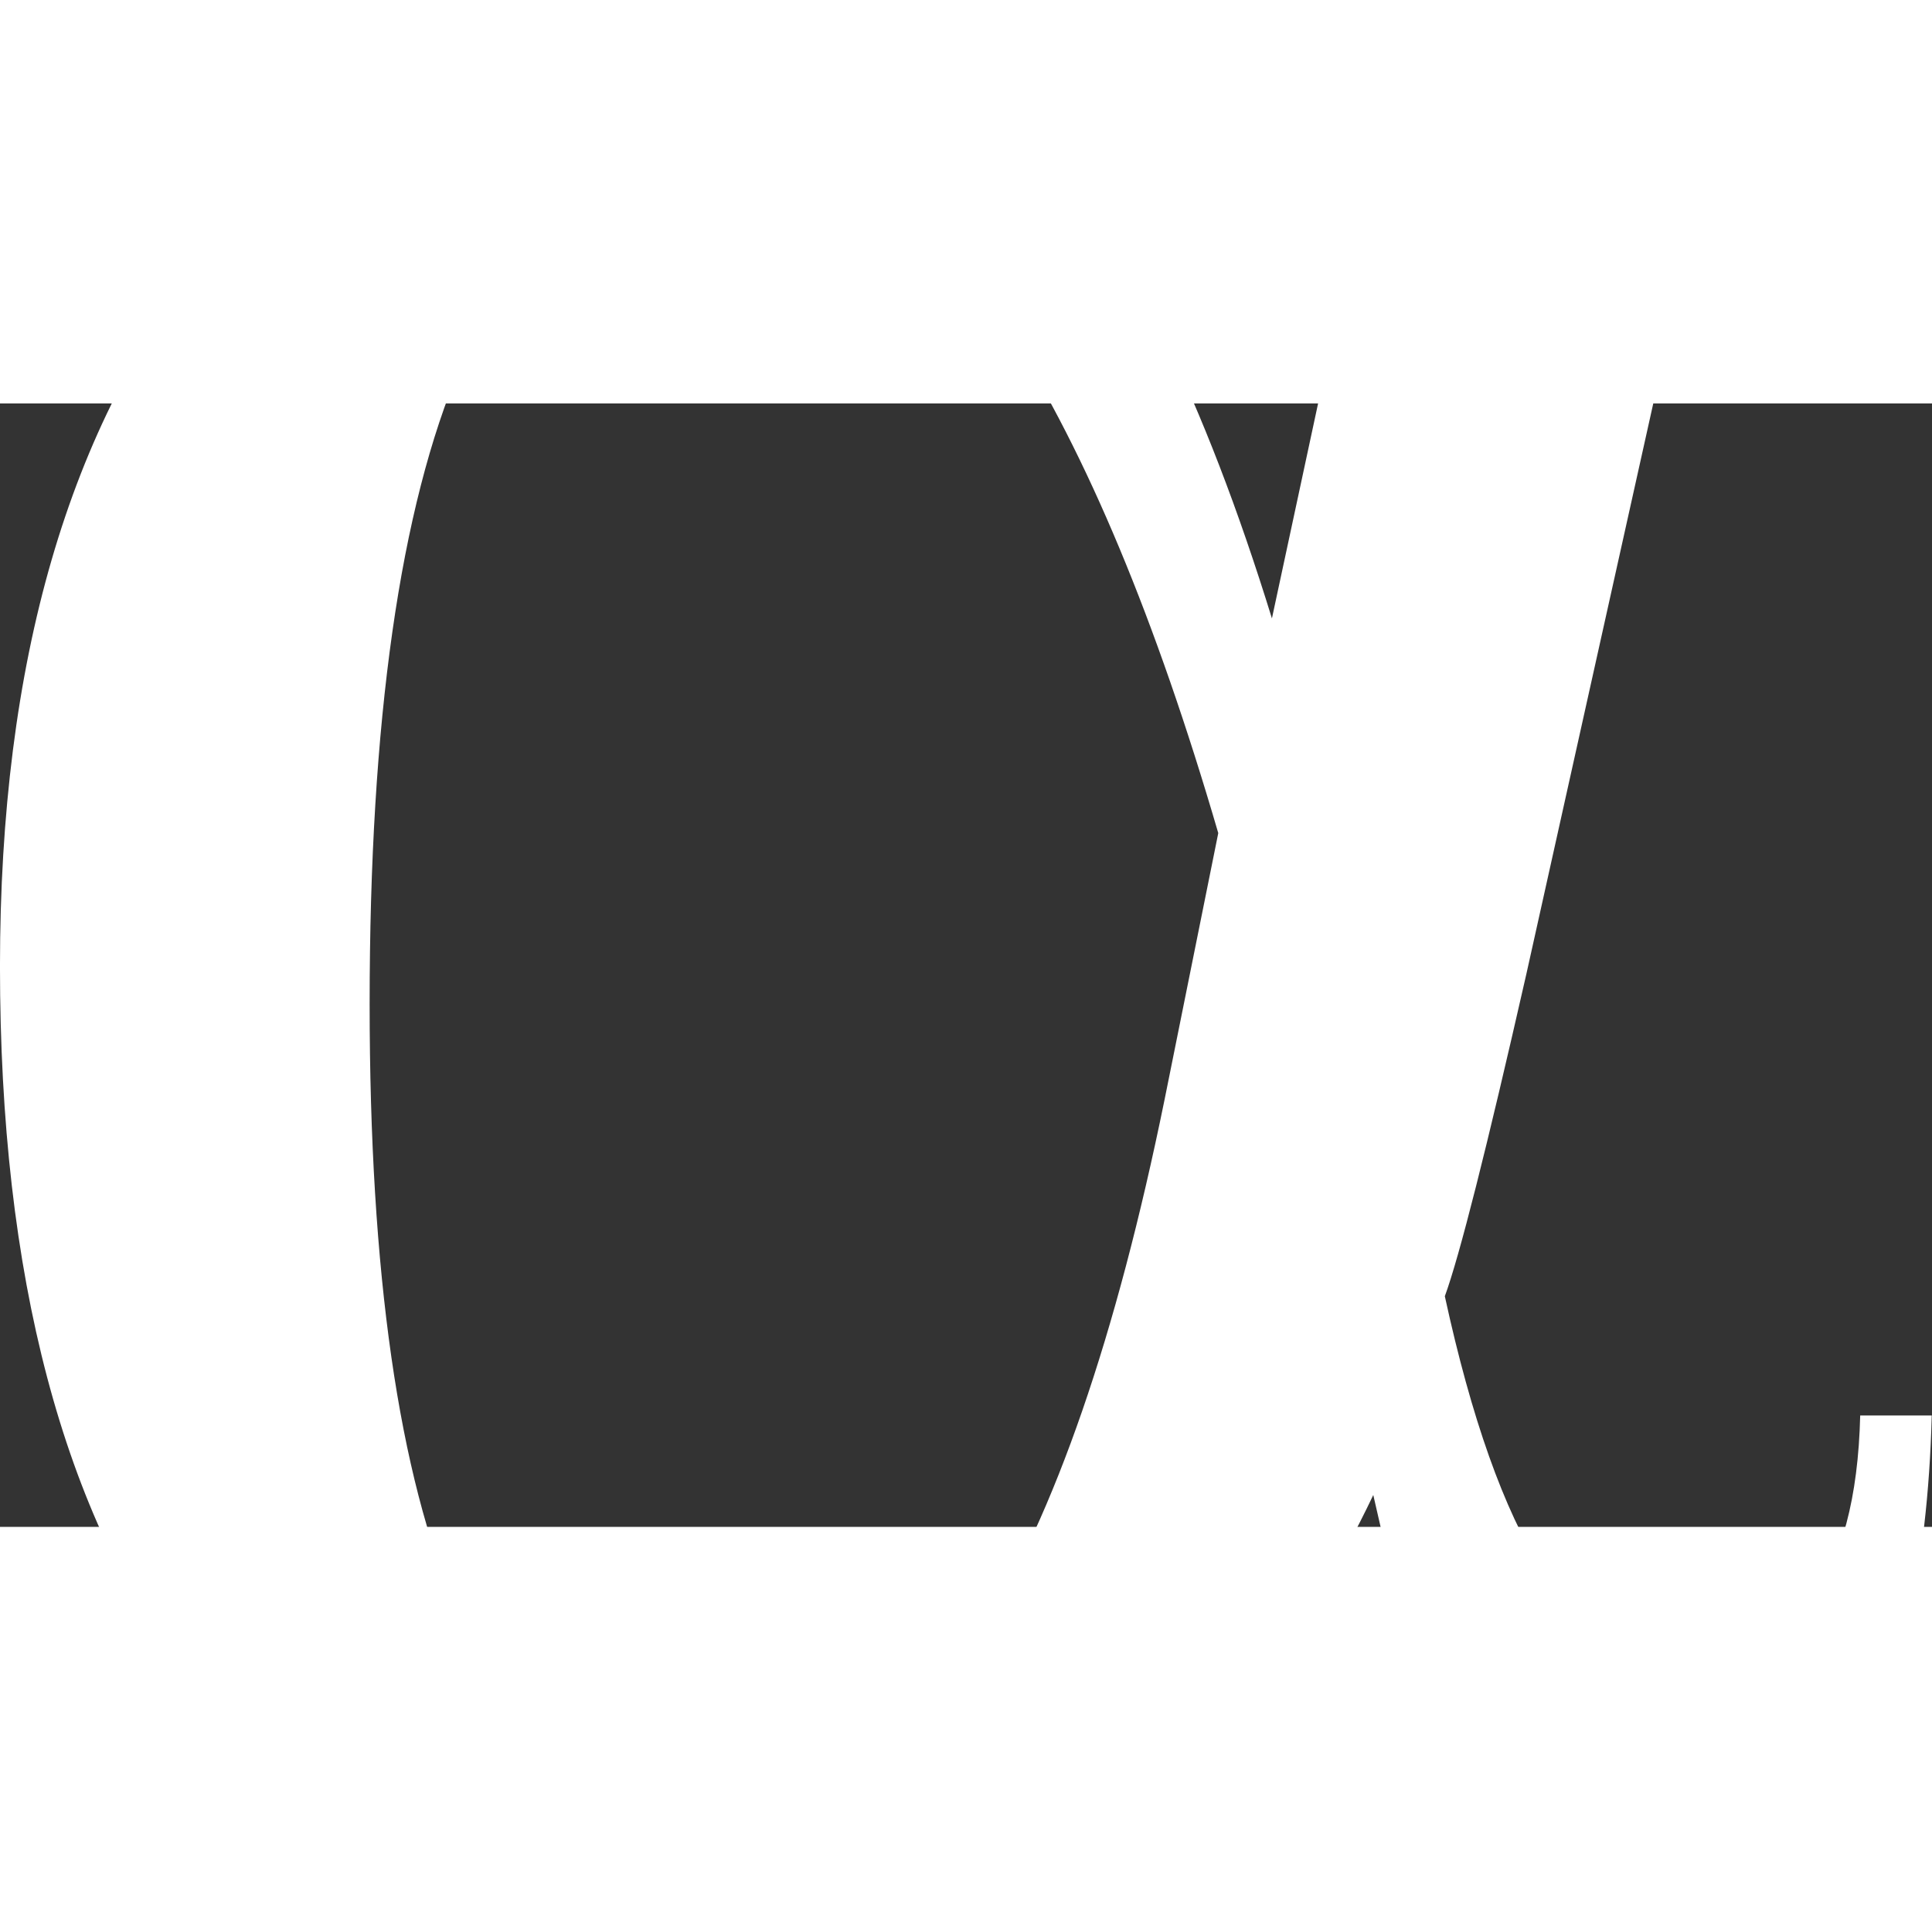 <?xml version="1.0" encoding="UTF-8" standalone="no"?>
<svg
   xmlns:dc="http://purl.org/dc/elements/1.1/"
   xmlns:cc="http://creativecommons.org/ns#"
   xmlns:rdf="http://www.w3.org/1999/02/22-rdf-syntax-ns#"
   xmlns:svg="http://www.w3.org/2000/svg"
   xmlns="http://www.w3.org/2000/svg"
   xmlns:sodipodi="http://sodipodi.sourceforge.net/DTD/sodipodi-0.dtd"
   xmlns:inkscape="http://www.inkscape.org/namespaces/inkscape"
   width="972"
   height="971"
   viewBox="0 -410 2580 1500"
   version="1.0"
   id="svg7"
   sodipodi:docname="Alpha.svg"
   inkscape:export-filename="/home/hugo/qx/examples/compositor/examples/rotonode/icons-ldpi/Alpha.png"
   inkscape:export-xdpi="2.07621"
   inkscape:export-ydpi="2.07621"
   inkscape:version="0.92.4 (5da689c313, 2019-01-14)">
  <rect x="0" y="-410" width="2580" height="1500" fill="#333333" stroke="none"/>
  <defs
     id="defs11" />
  <sodipodi:namedview
     pagecolor="#ffffff"
     bordercolor="#666666"
     borderopacity="1"
     objecttolerance="10"
     gridtolerance="10"
     guidetolerance="10"
     inkscape:pageopacity="0"
     inkscape:pageshadow="2"
     inkscape:window-width="1209"
     inkscape:window-height="774"
     id="namedview9"
     showgrid="false"
     inkscape:pagecheckerboard="true"
     inkscape:zoom="0.2430484"
     inkscape:cx="488.0572"
     inkscape:cy="485.5"
     inkscape:window-x="0"
     inkscape:window-y="27"
     inkscape:window-maximized="0"
     inkscape:current-layer="g5" />
  <title
     xml:lang="en"
     id="title2">Lowercase alpha</title>
  <g
     transform="matrix(2.654,0,0,-2.654,-230.926,1554.352)"
     id="g5">
    <path
       id="alpha"
       d="M 788,916 H 958 L 855,453 C 835,365 821.333,311 814,291 840.667,168.333 879.333,107 930,107 c 60,0 91,41.333 93,124 h 36 C 1057,153.667 1042.833,91.167 1016.5,43.5 990.167,-4.167 955.667,-28 913,-28 877.667,-28 851.333,-13.667 834,15 816.667,43.667 798,102.333 778,191 708.667,45 595.333,-28 438,-28 330.667,-28 245.333,13.833 182,97.5 118.667,181.167 87,301 87,457 c 0,153.333 34.667,272.667 104,358 69.333,85.333 152.667,128 250,128 68.667,0 125,-24.333 169,-73 44,-48.667 83,-128 117,-238 z M 700,524 C 668.667,631.333 633.667,715.167 595,775.5 556.333,835.833 510,866 456,866 334,866 273,723.333 273,438 273,167.333 331.333,32 448,32 549.333,32 624.333,151.333 673,390 Z"
       inkscape:connector-curvature="0"
       style="fill:#ffffff;fill-opacity:1" />
  </g>
</svg>
